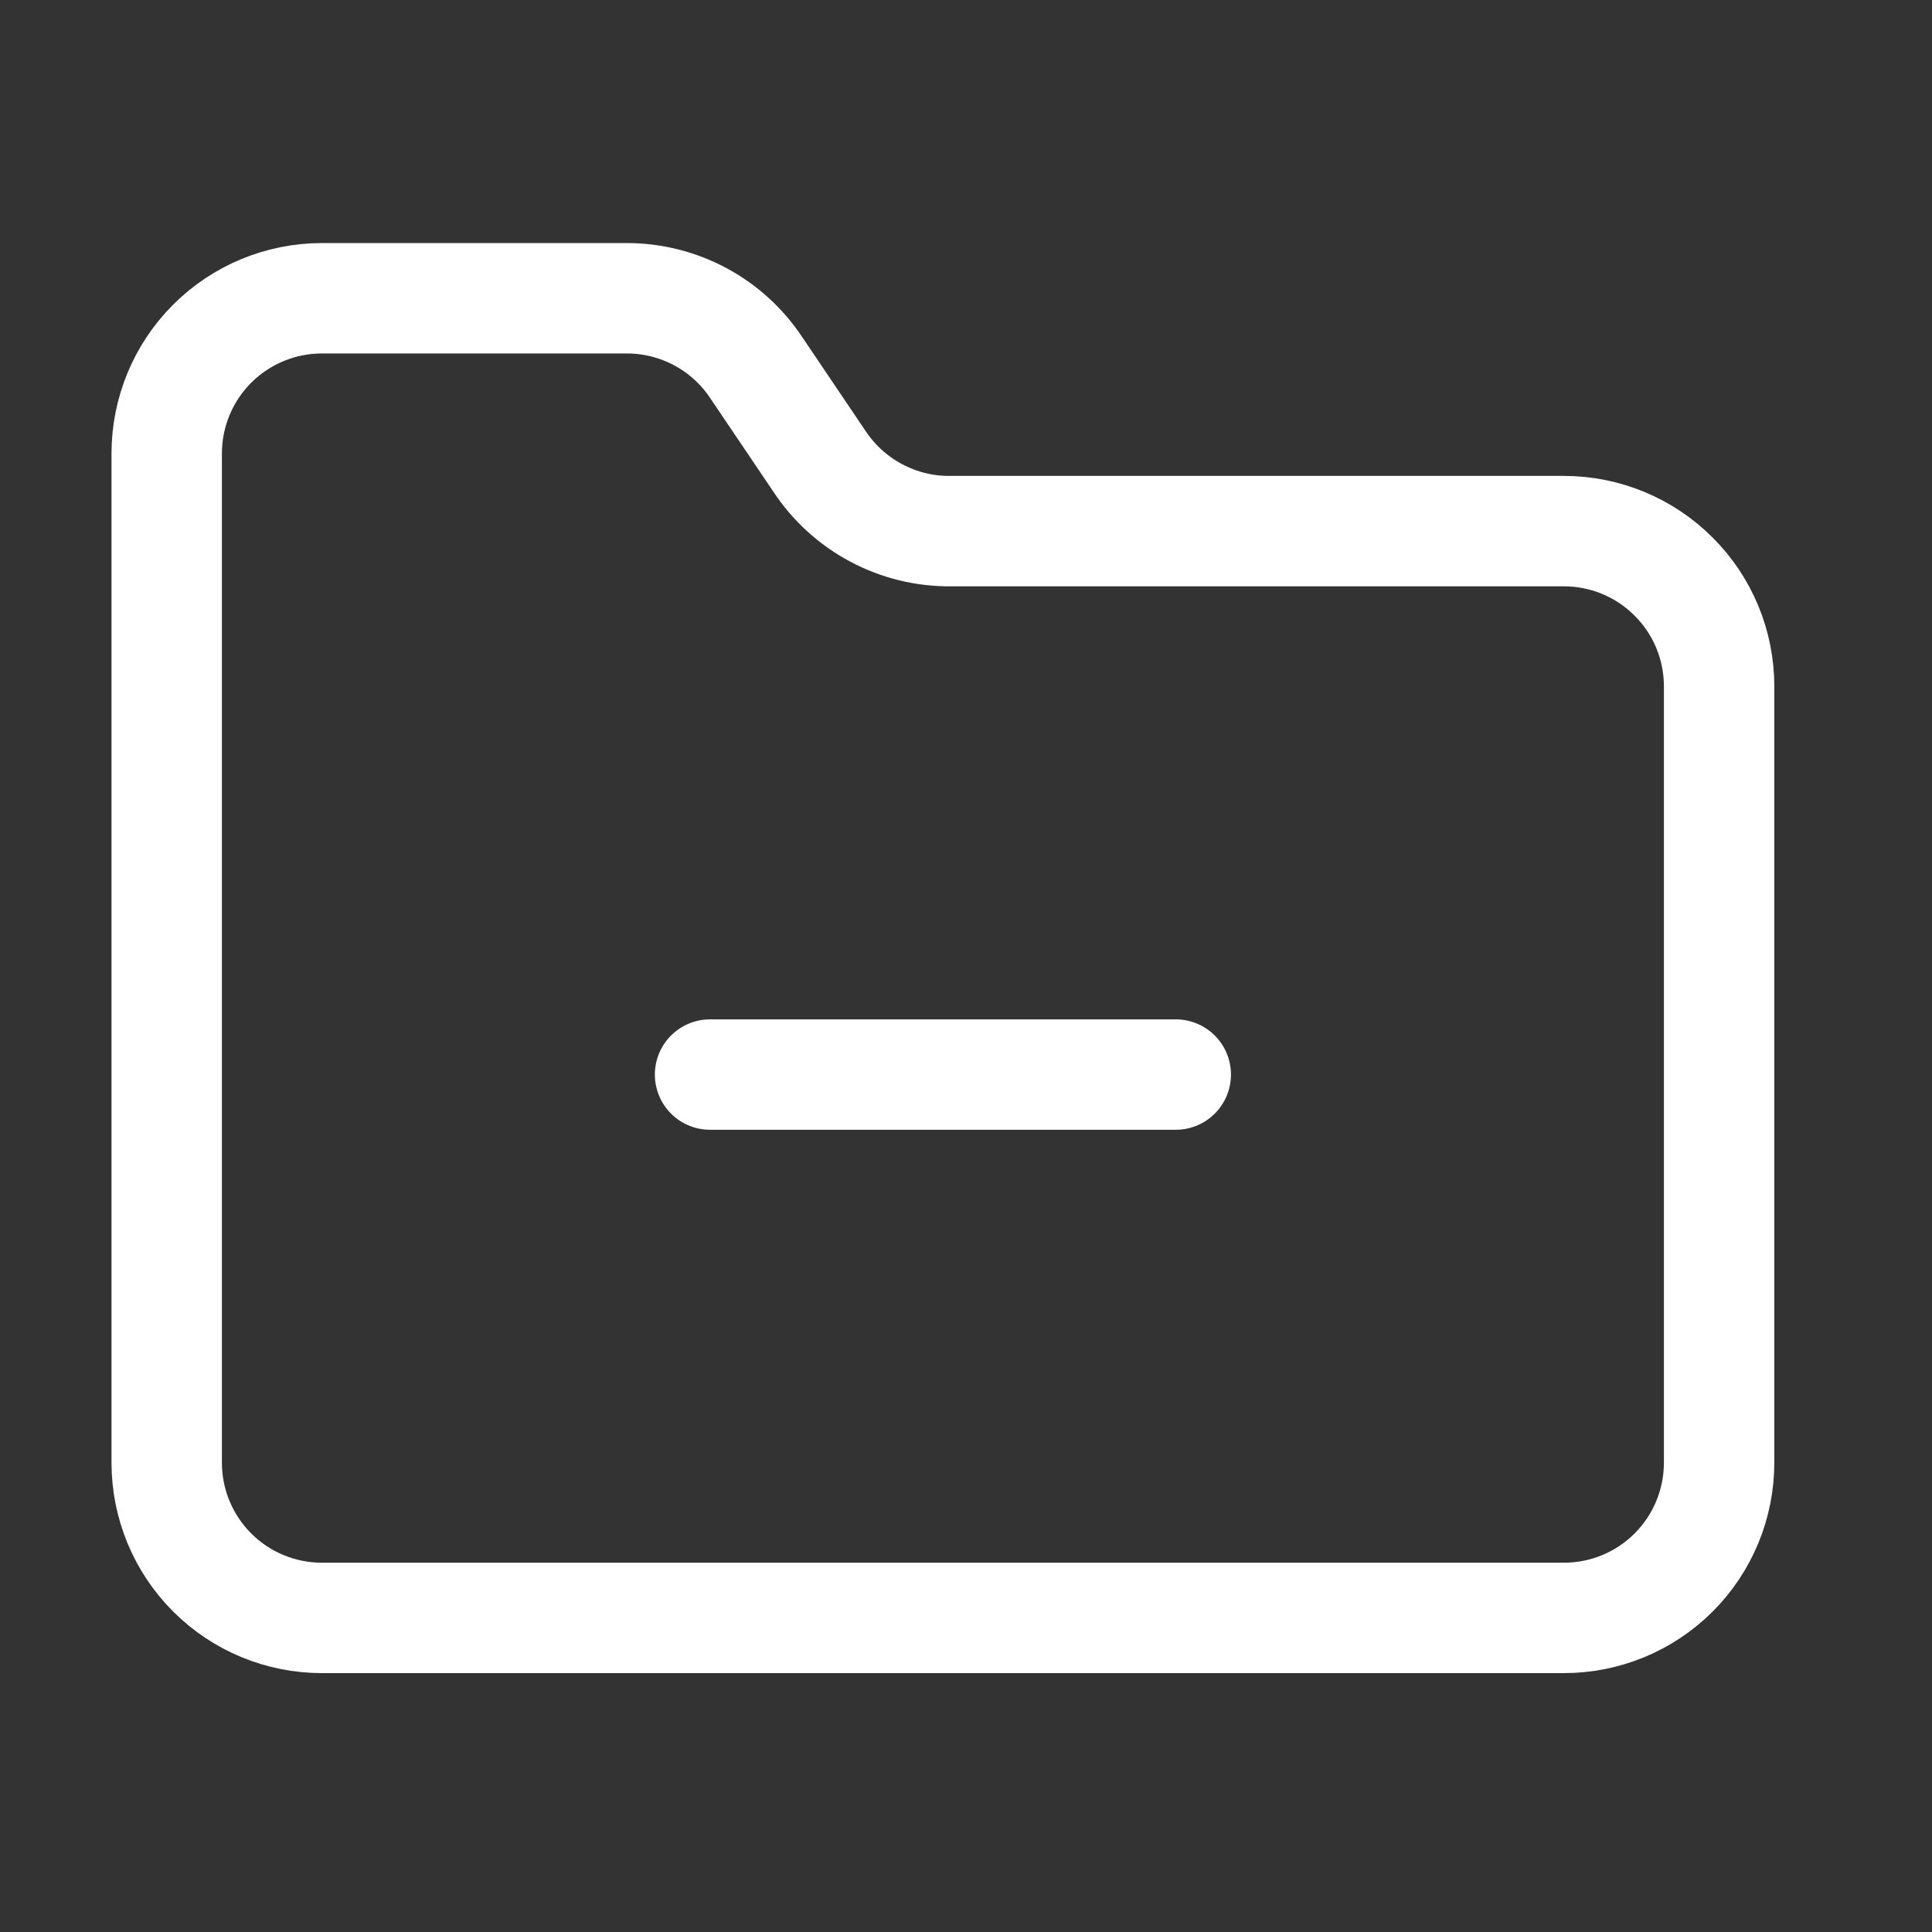 <svg width="21" height="21" viewBox="0 0 21 21" fill="none" xmlns="http://www.w3.org/2000/svg">
<rect x="0" y="0" width="21" height="21" fill="#333333" stroke="none"/>
<g id="Frame">
<path id="Vector" d="M7.718 11.68H12.78" stroke="white" stroke-width="1.2" stroke-linecap="round" stroke-linejoin="round"/>
<path id="Vector_2" d="M16.999 17.586C17.447 17.586 17.876 17.408 18.192 17.092C18.509 16.775 18.686 16.346 18.686 15.898V7.461C18.686 7.013 18.509 6.584 18.192 6.268C17.876 5.951 17.447 5.773 16.999 5.773H10.333C10.051 5.776 9.773 5.708 9.524 5.575C9.275 5.443 9.063 5.25 8.907 5.014L8.224 4.002C8.07 3.768 7.861 3.577 7.615 3.444C7.369 3.312 7.094 3.242 6.815 3.242H3.499C3.051 3.242 2.622 3.42 2.306 3.736C1.989 4.053 1.812 4.482 1.812 4.93V15.898C1.812 16.346 1.989 16.775 2.306 17.092C2.622 17.408 3.051 17.586 3.499 17.586H16.999Z" stroke="white" stroke-width="1.2" stroke-linecap="round" stroke-linejoin="round"/>
</g>
</svg>
